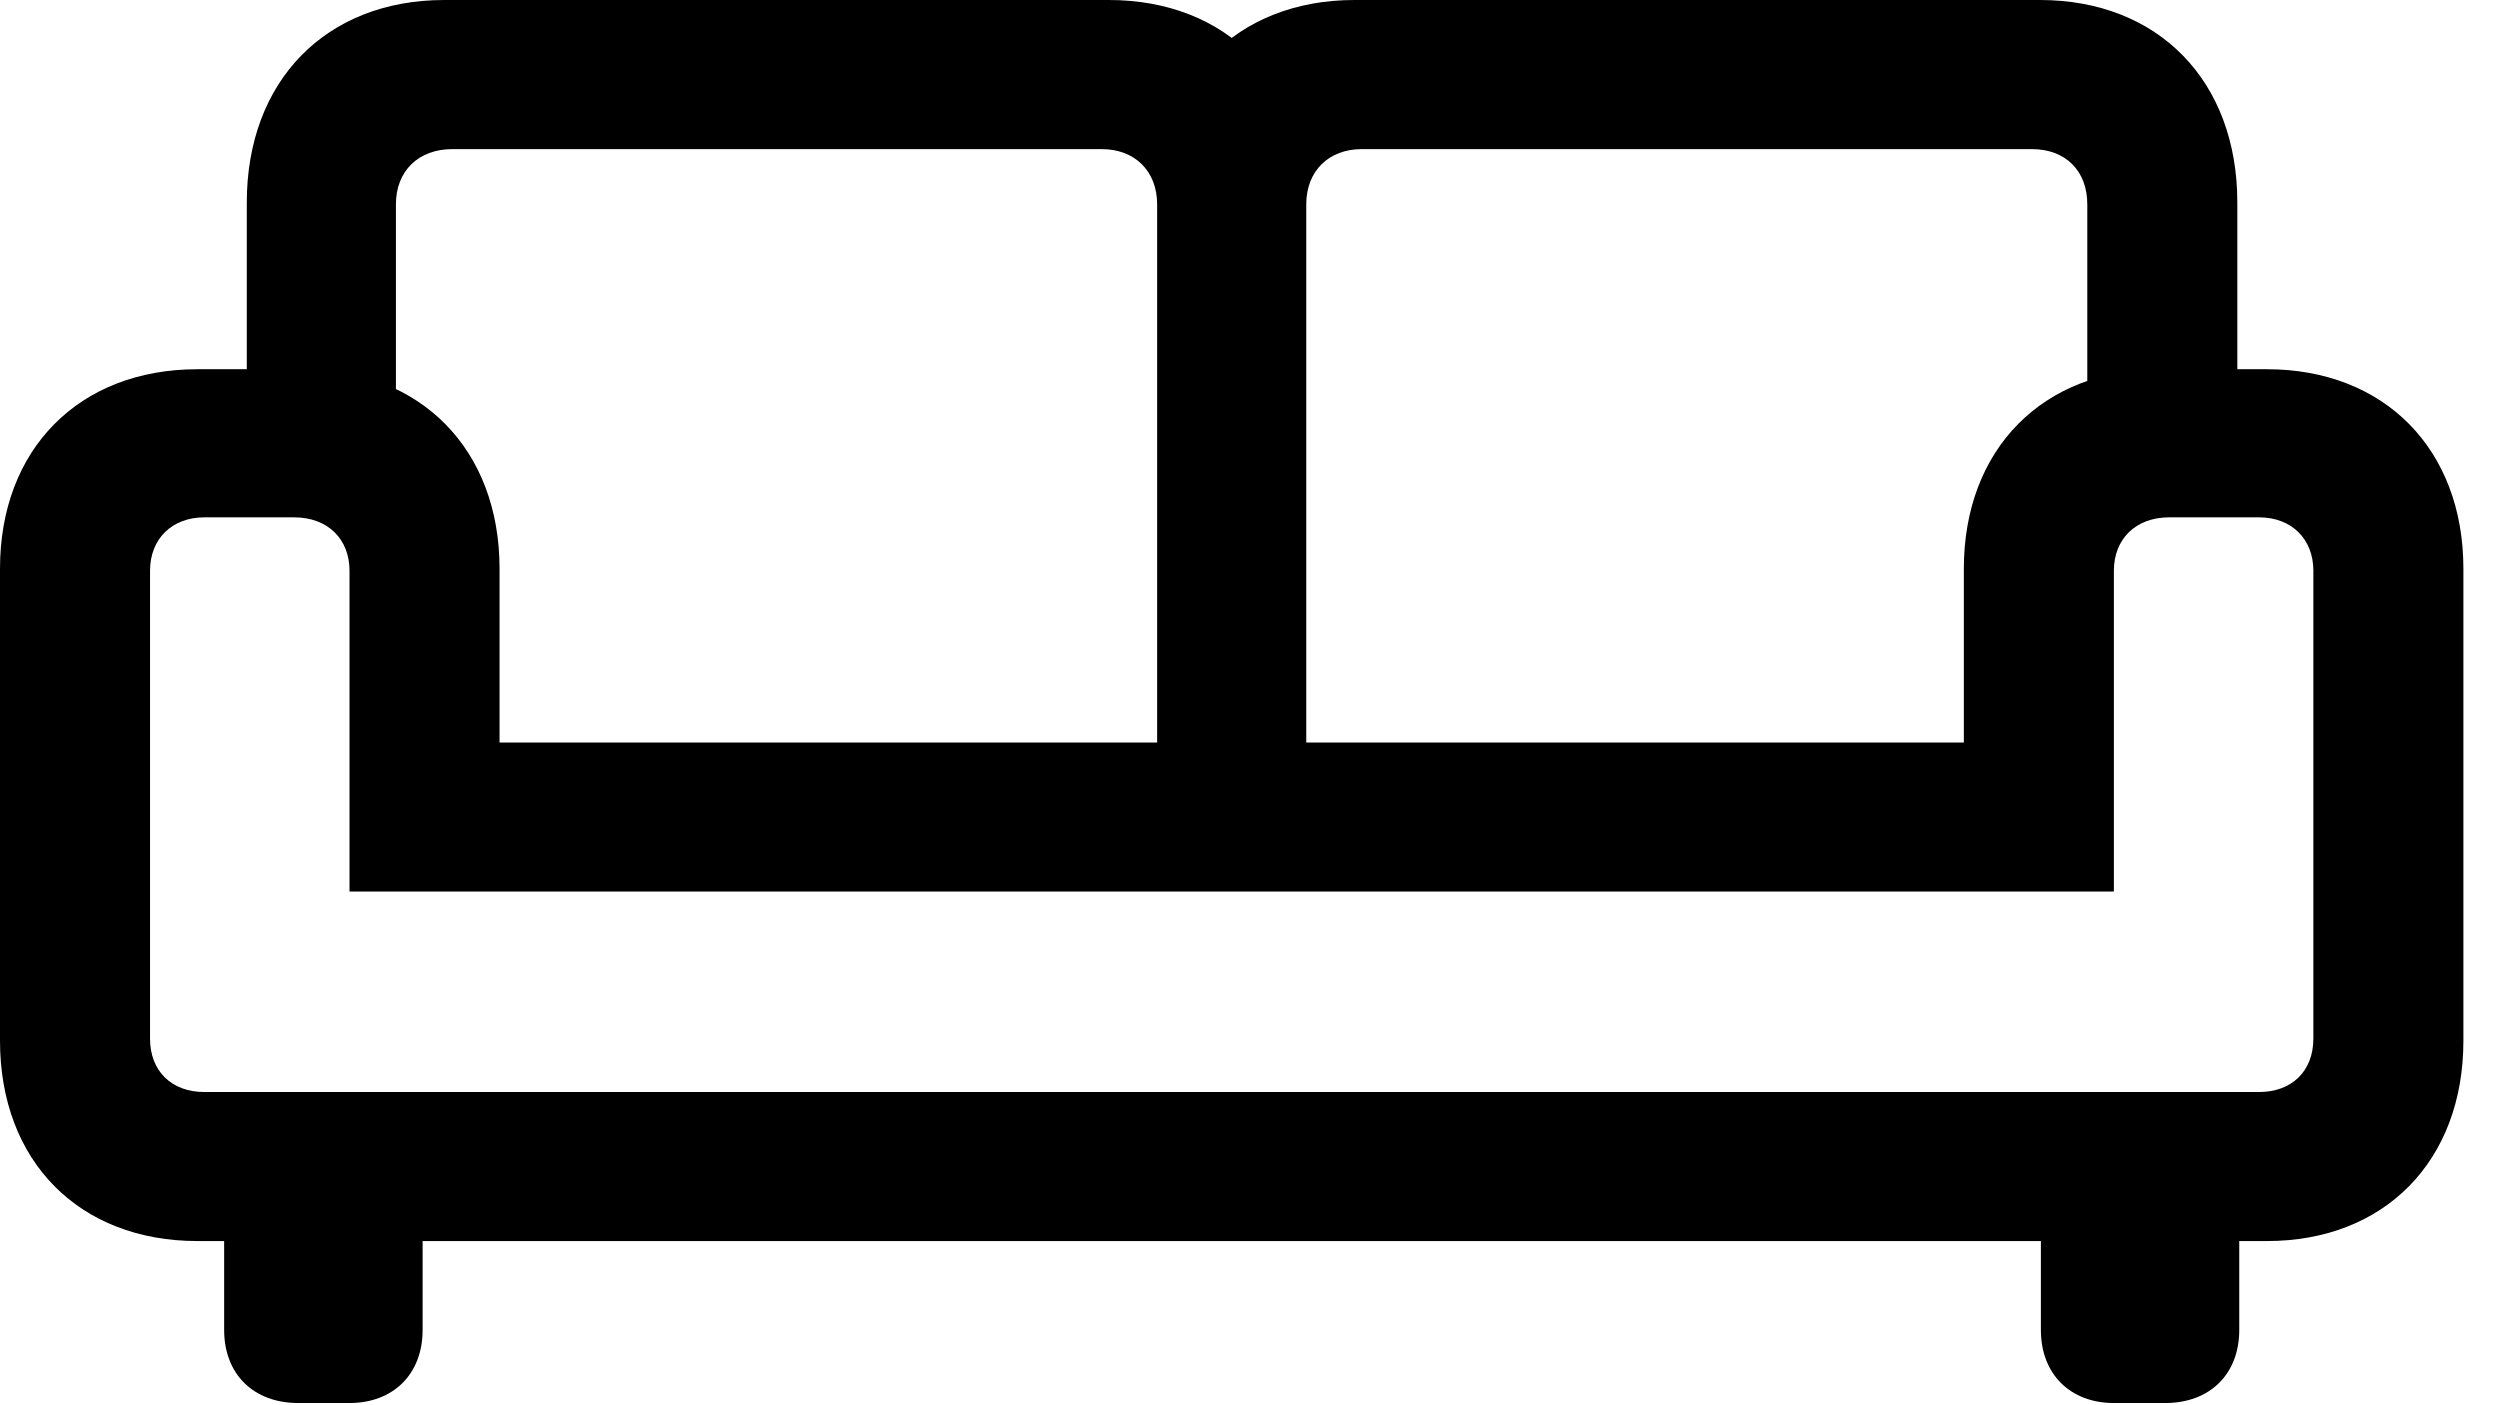 <svg version="1.1" xmlns="http://www.w3.org/2000/svg" xmlns:xlink="http://www.w3.org/1999/xlink" width="24.727" height="13.896" viewBox="0 0 24.727 13.896">
 <g>
  <rect height="13.896" opacity="0" width="24.727" x="0" y="0"/>
  <path d="M2.441 4.746L3.916 4.746L3.916 2.021C3.916 1.689 4.141 1.475 4.473 1.475L10.898 1.475C11.221 1.475 11.445 1.689 11.445 2.021L11.445 8.232L12.92 8.232L12.92 2.002C12.92 0.801 12.139 0 10.967 0L4.395 0C3.223 0 2.441 0.801 2.441 2.002ZM22.129 4.746L22.129 2.002C22.129 0.801 21.348 0 20.176 0L13.398 0C12.227 0 11.445 0.801 11.445 2.002L11.445 8.232L12.92 8.232L12.92 2.021C12.92 1.689 13.145 1.475 13.467 1.475L20.098 1.475C20.43 1.475 20.645 1.689 20.645 2.021L20.645 4.746ZM0 10.293C0 11.484 0.781 12.275 1.953 12.275L22.422 12.275C23.584 12.275 24.365 11.484 24.365 10.293L24.365 5.625C24.365 4.443 23.584 3.652 22.422 3.652L21.367 3.652C20.205 3.652 19.424 4.443 19.424 5.625L19.424 7.344L4.941 7.344L4.941 5.625C4.941 4.443 4.16 3.652 2.998 3.652L1.953 3.652C0.781 3.652 0 4.443 0 5.625ZM1.484 10.273L1.484 5.645C1.484 5.332 1.699 5.117 2.021 5.117L2.91 5.117C3.242 5.117 3.457 5.332 3.457 5.645L3.457 8.818L20.908 8.818L20.908 5.645C20.908 5.332 21.123 5.117 21.455 5.117L22.344 5.117C22.666 5.117 22.881 5.332 22.881 5.645L22.881 10.273C22.881 10.596 22.666 10.801 22.344 10.801L2.021 10.801C1.699 10.801 1.484 10.596 1.484 10.273ZM2.949 13.877L3.457 13.877C3.887 13.877 4.18 13.594 4.18 13.154L4.18 11.426L2.217 11.426L2.217 13.154C2.217 13.594 2.51 13.877 2.949 13.877ZM20.908 13.877L21.416 13.877C21.855 13.877 22.148 13.594 22.148 13.154L22.148 11.426L20.186 11.426L20.186 13.154C20.186 13.594 20.479 13.877 20.908 13.877Z" fill="currentColor"/>
 </g>
</svg>
